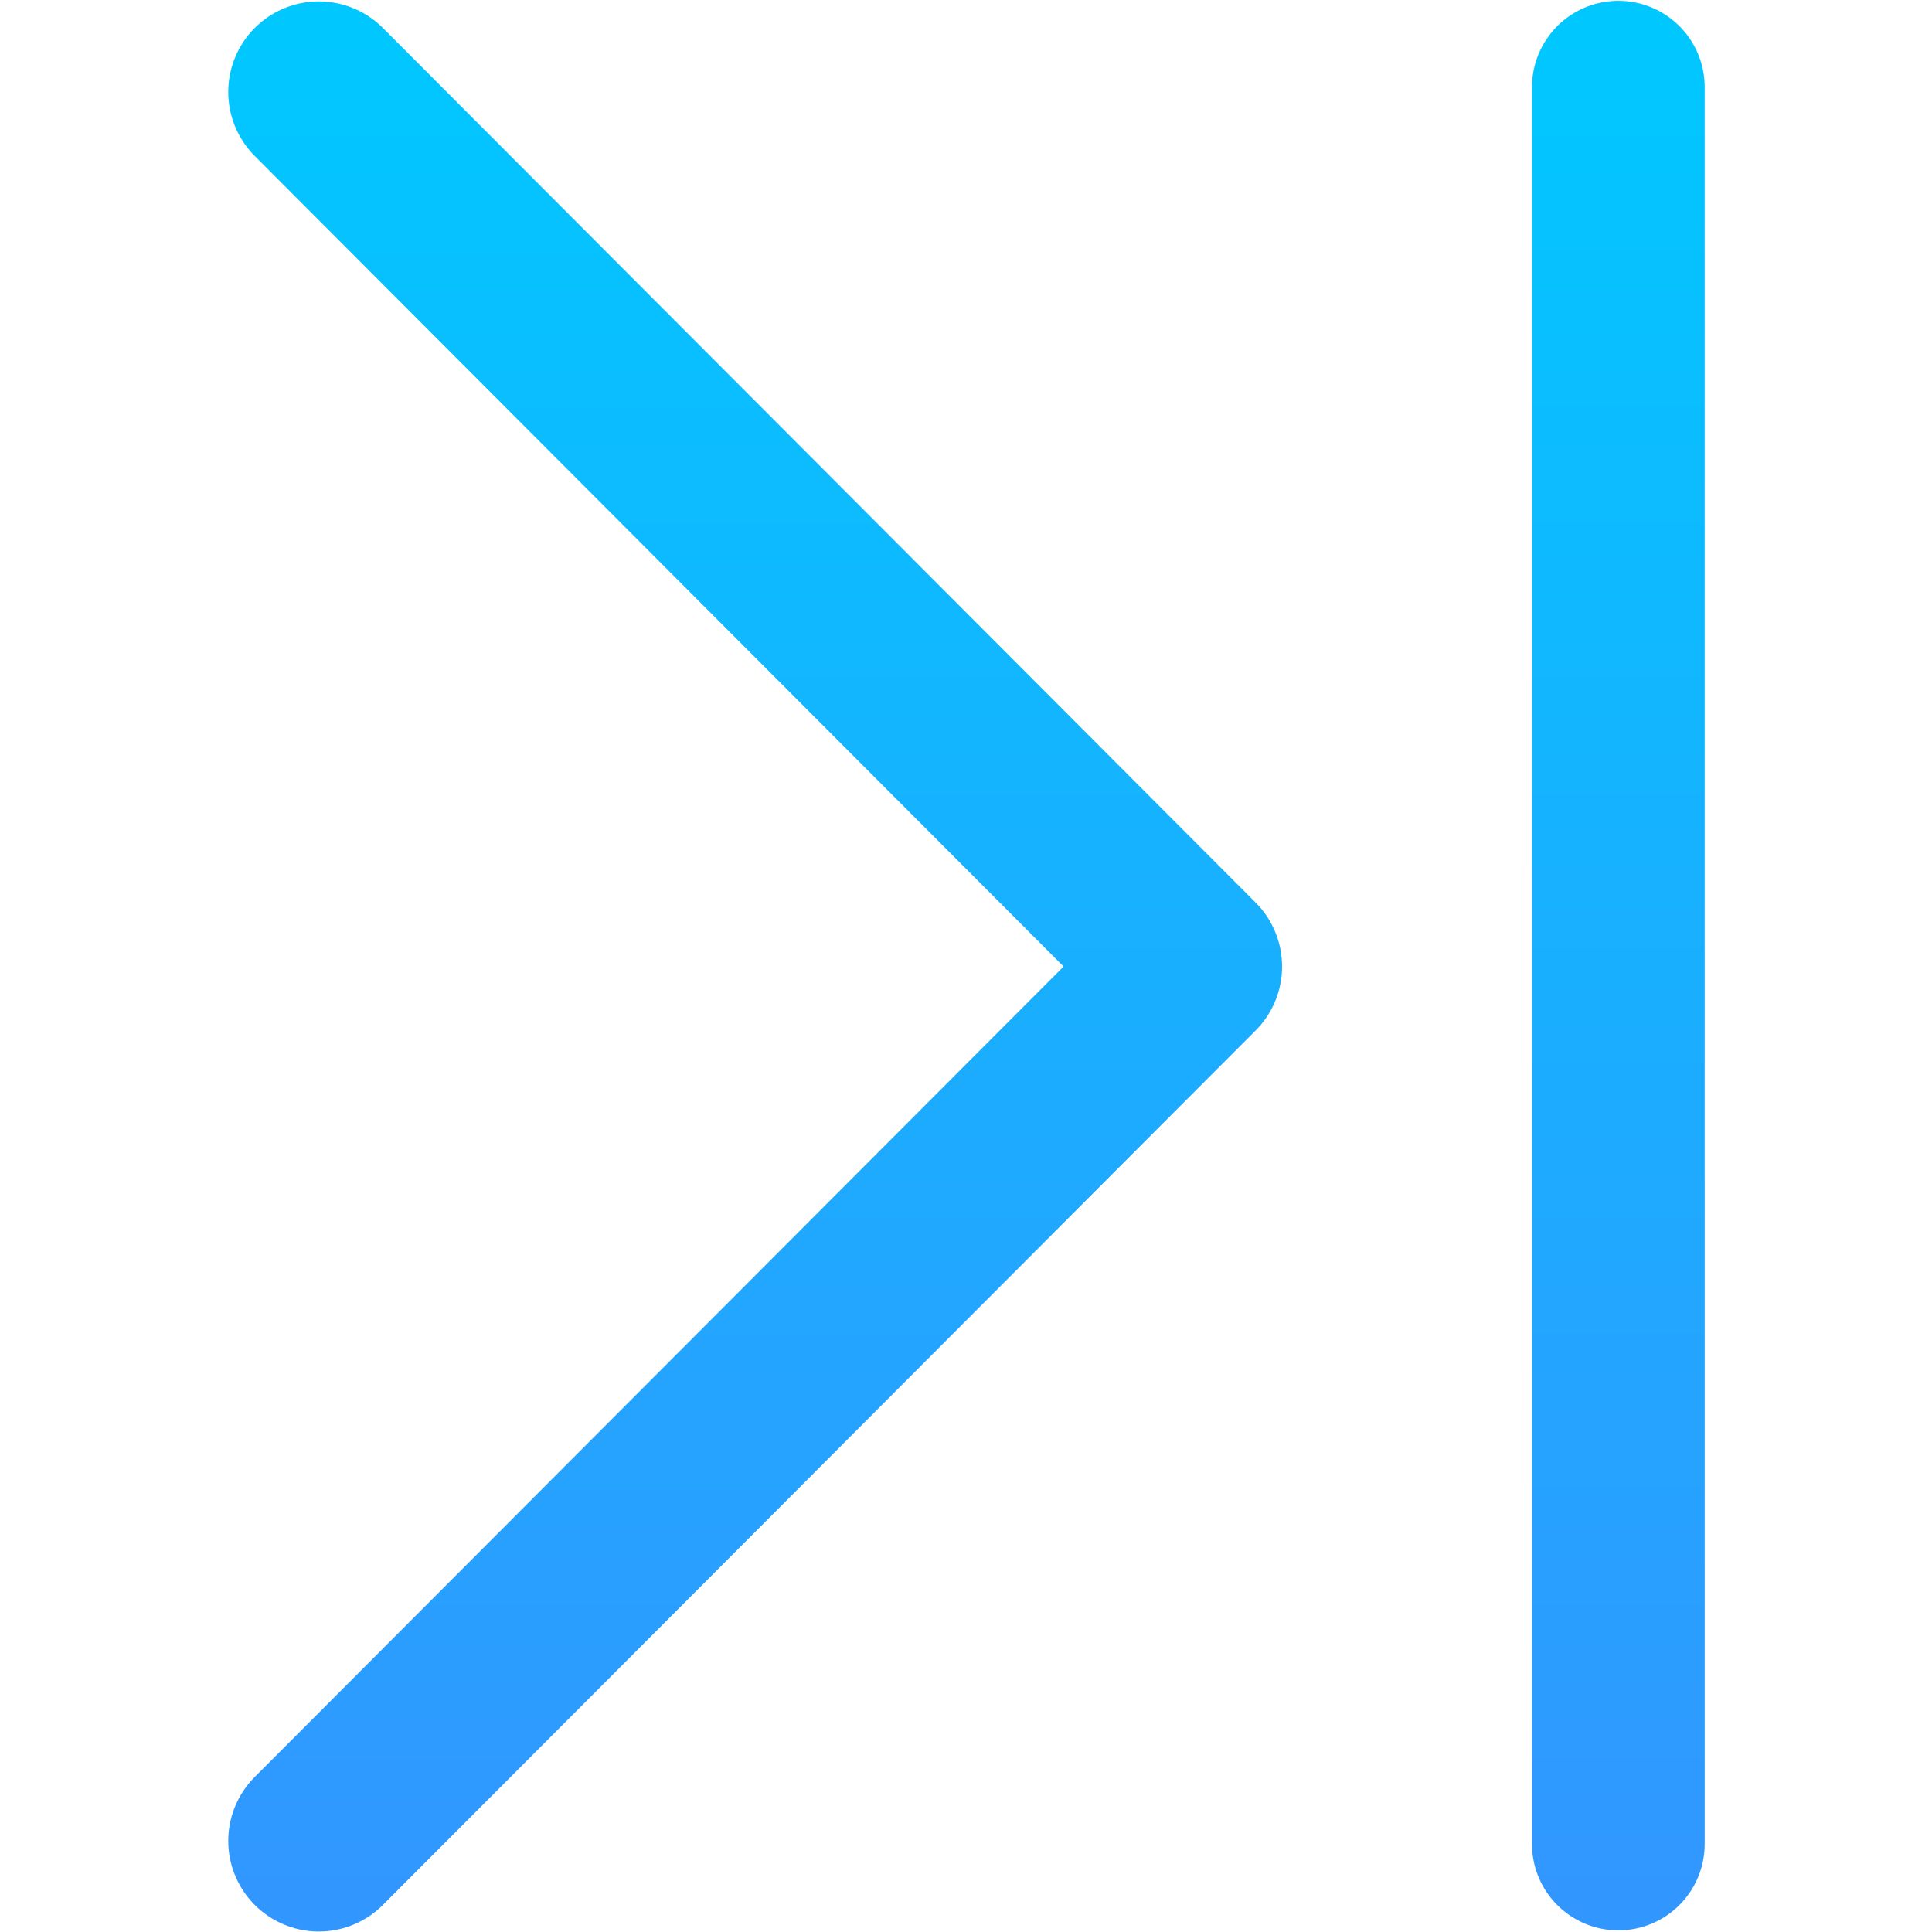 <?xml version="1.0" encoding="UTF-8" standalone="no"?>
<svg xmlns:rdf="http://www.w3.org/1999/02/22-rdf-syntax-ns#" xmlns="http://www.w3.org/2000/svg" height="512" width="512" version="1.1" xmlns:cc="http://creativecommons.org/ns#" xmlns:xlink="http://www.w3.org/1999/xlink" viewBox="0 0 512 512" xmlns:dc="http://purl.org/dc/elements/1.1/">
 <defs>
  <linearGradient id="linearGradient5122" x1="255.97" gradientUnits="userSpaceOnUse" x2="255.97" gradientTransform="matrix(.976 0 0 .978 6.269 17.789)" y1="1058.2" y2="534.5">
   <stop style="stop-color:#3296ff" offset="0"/>
   <stop style="stop-color:#00c8ff" offset="1"/>
  </linearGradient>
  <linearGradient id="linearGradient4151" y2="534.75" xlink:href="#linearGradient5122" gradientUnits="userSpaceOnUse" x2="317.72" gradientTransform="matrix(.976 0 0 .978 -170.22 -522.46)" y1="1058.4" x1="317.72"/>
  <linearGradient id="linearGradient4417" y2=".24" xlink:href="#linearGradient5122" gradientUnits="userSpaceOnUse" x2="312" gradientTransform="matrix(-1 0 0 1 451.76 .113)" y1="512.23" x1="312"/>
 </defs>
 <g transform="matrix(-1 0 0 1 451.76 -.113)">
  <path style="stroke-linejoin:round;stroke:url(#linearGradient4151);stroke-width:48;stroke-linecap:round;fill-opacity:0" d="m367.27 24.483-231.27 231.77 231.27 231.73"/>
  <path d="m22.888 23.212v465.58" style="stroke-linejoin:round;stroke:url(#linearGradient4417);stroke-linecap:round;stroke-width:45.772;fill:none"/>
 </g>
</svg>
